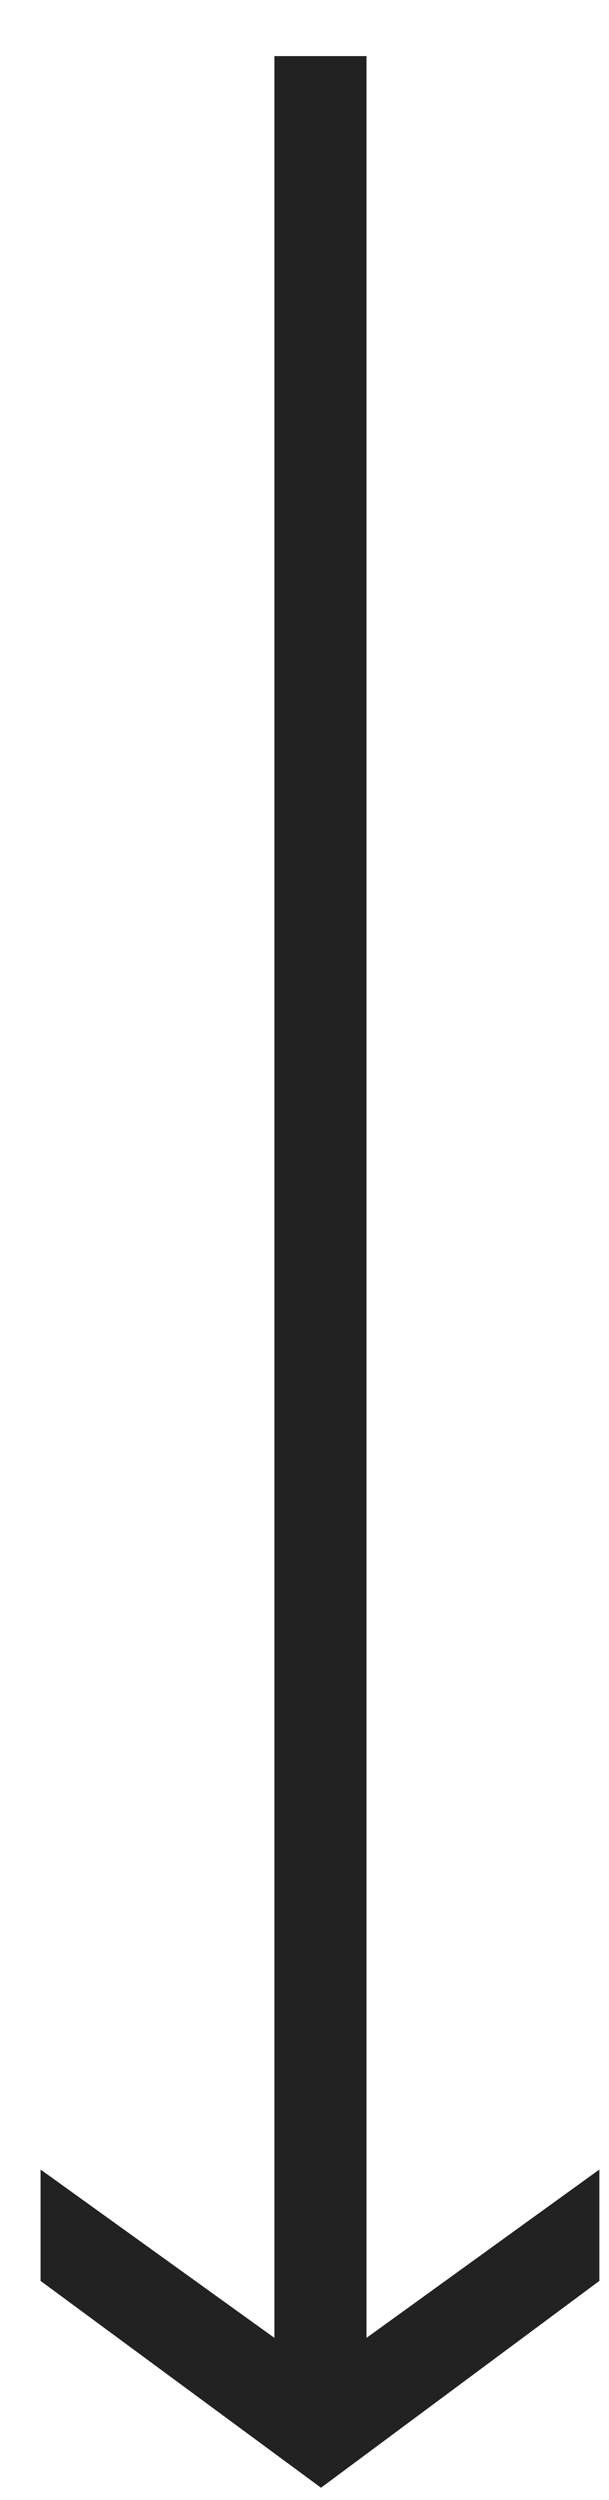 <svg width="10" height="41" viewBox="0 0 10 41" fill="none" xmlns="http://www.w3.org/2000/svg">
<path d="M5.271 40.799L0.666 37.407L0.666 35.58L4.506 38.341L4.506 0.92L6.018 0.92L6.018 38.341L9.842 35.58L9.842 37.407L5.271 40.799Z" fill="#222222"/>
</svg>
